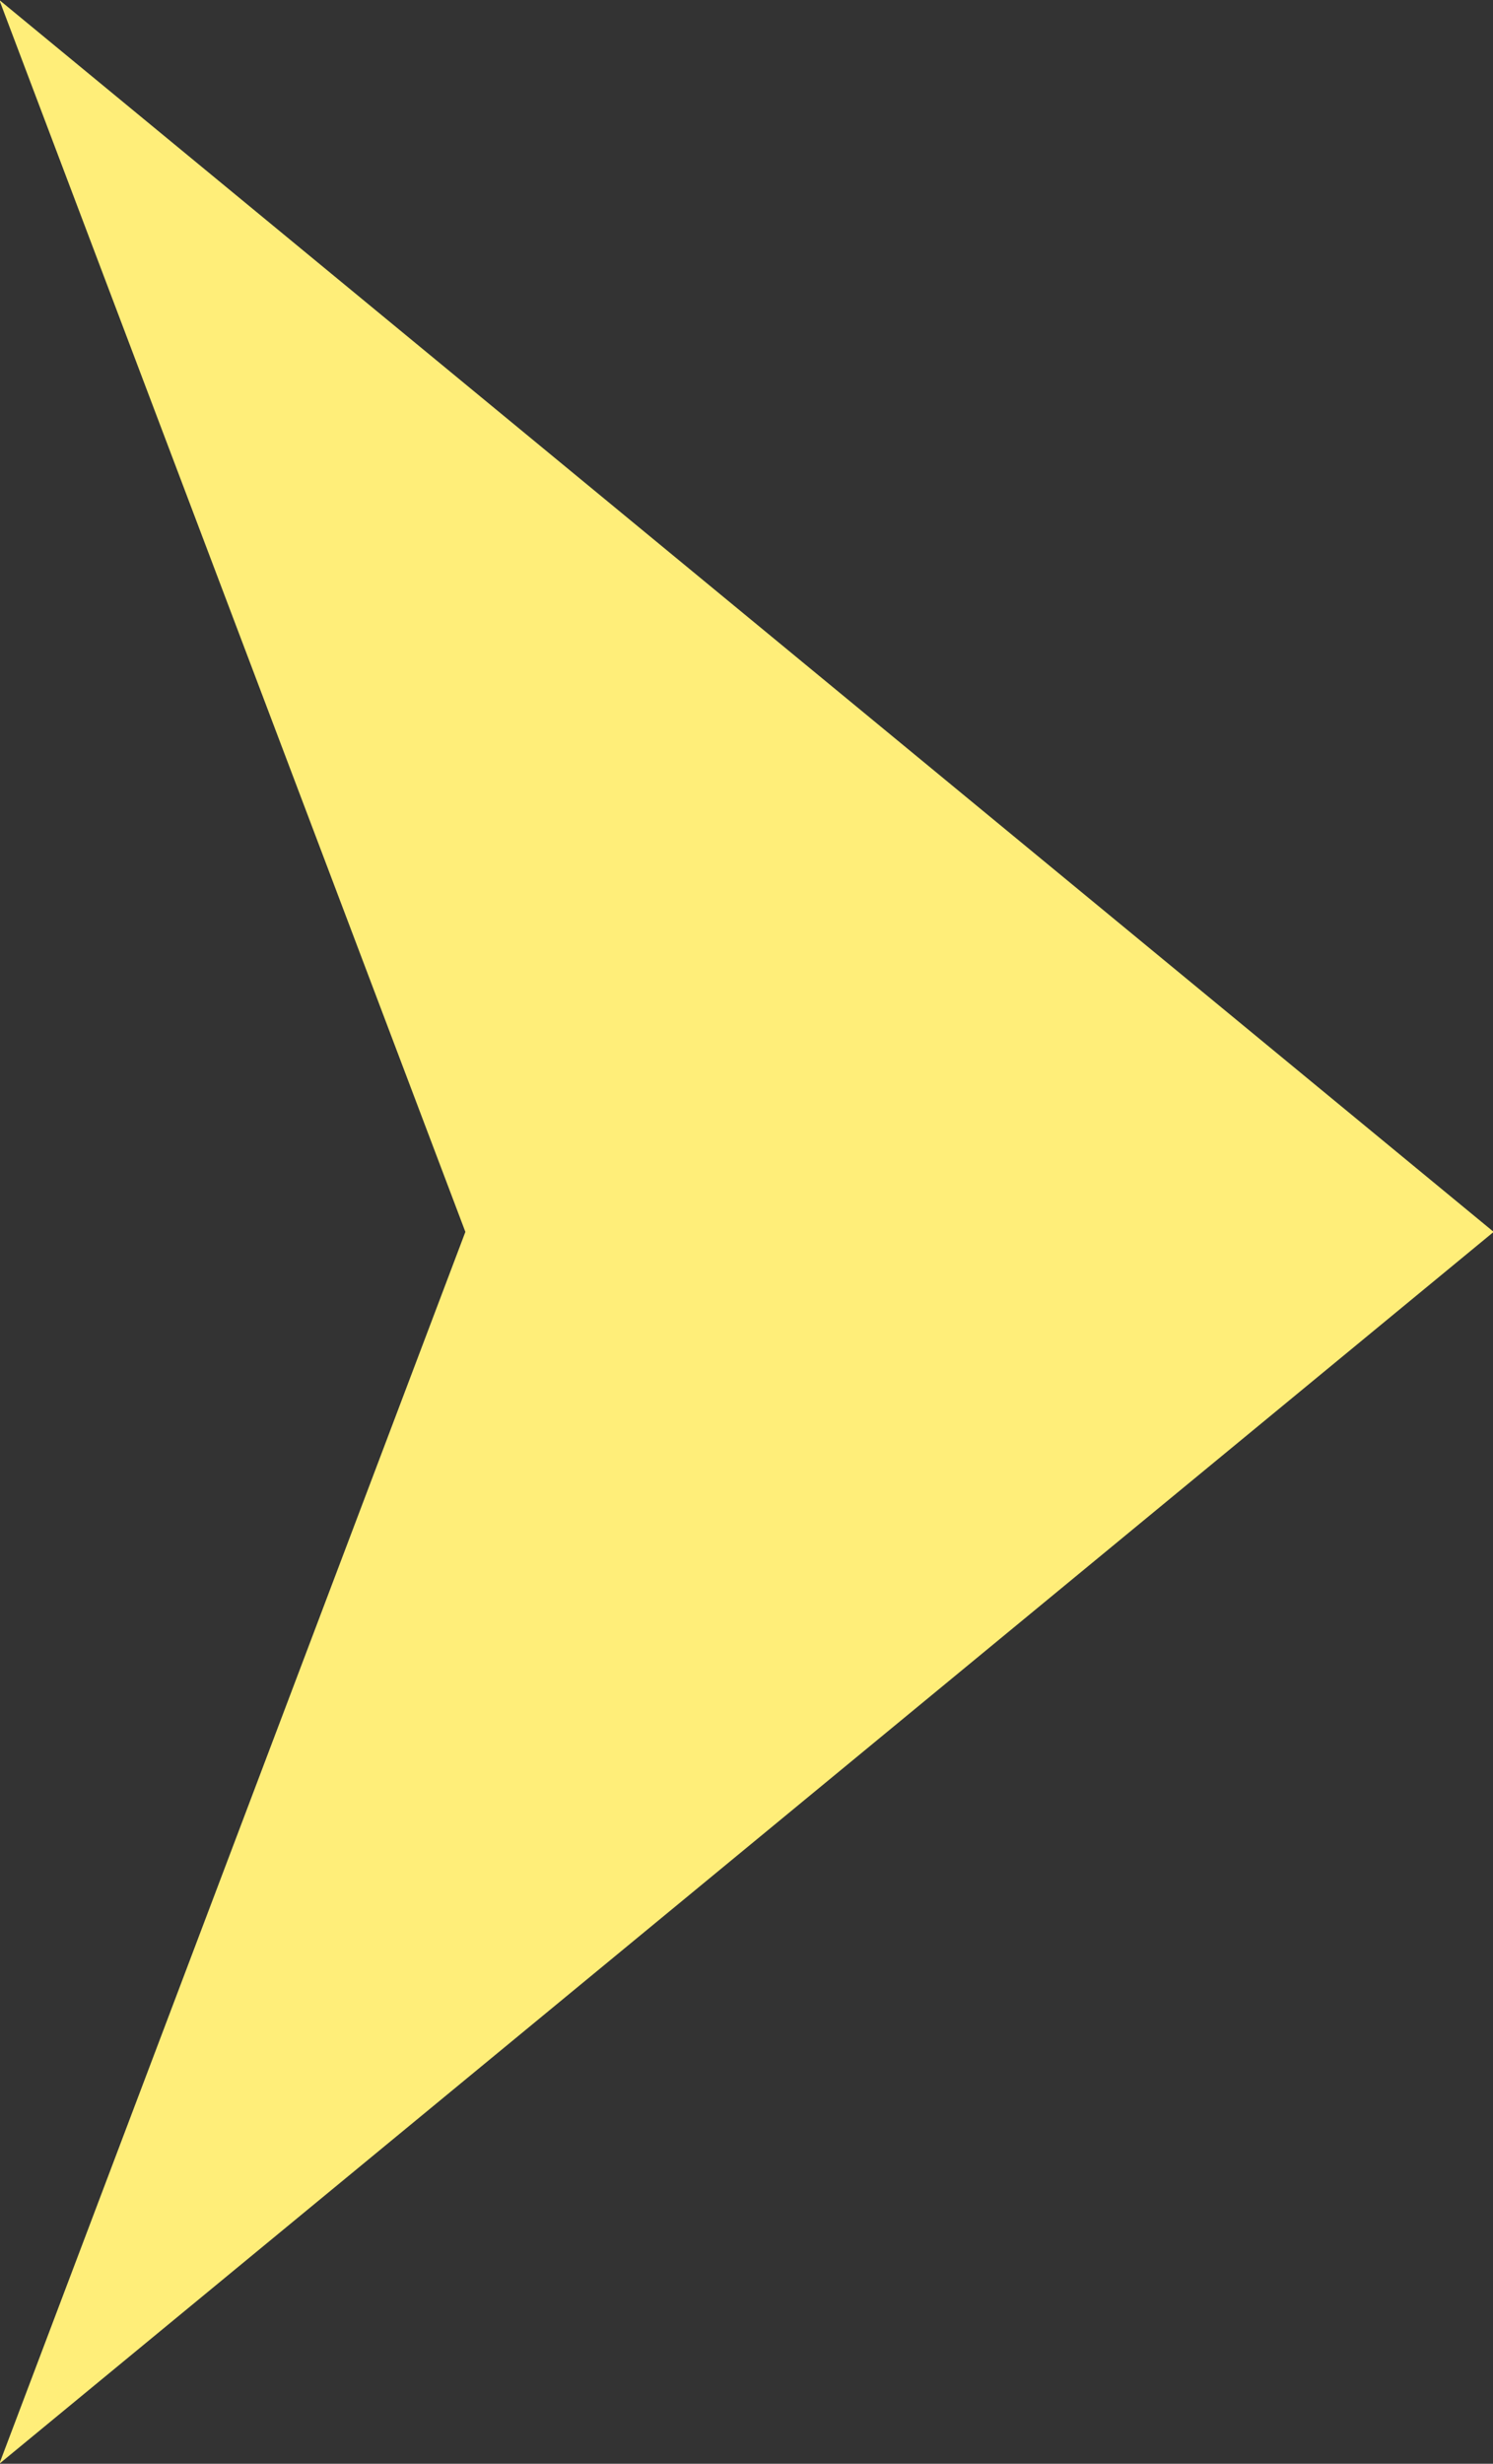<svg xmlns="http://www.w3.org/2000/svg" width="31.562" height="52.06" viewBox="0 0 31.562 52.06">
  <rect x="0" y="0" width="31.562" height="52.06" fill="#333333" stroke="none"/>
  <defs>
    <style>
      .cls-1 {
        fill: #ffee79;
        fill-rule: evenodd;
      }
    </style>
  </defs>
  <path id="other004_arrow02_v1f1.svg" class="cls-1" d="M859.205,4358.53l9.852-26.03-9.852-26.03,31.59,26.03Z" transform="translate(-859.219 -4306.47)"/>
</svg>
